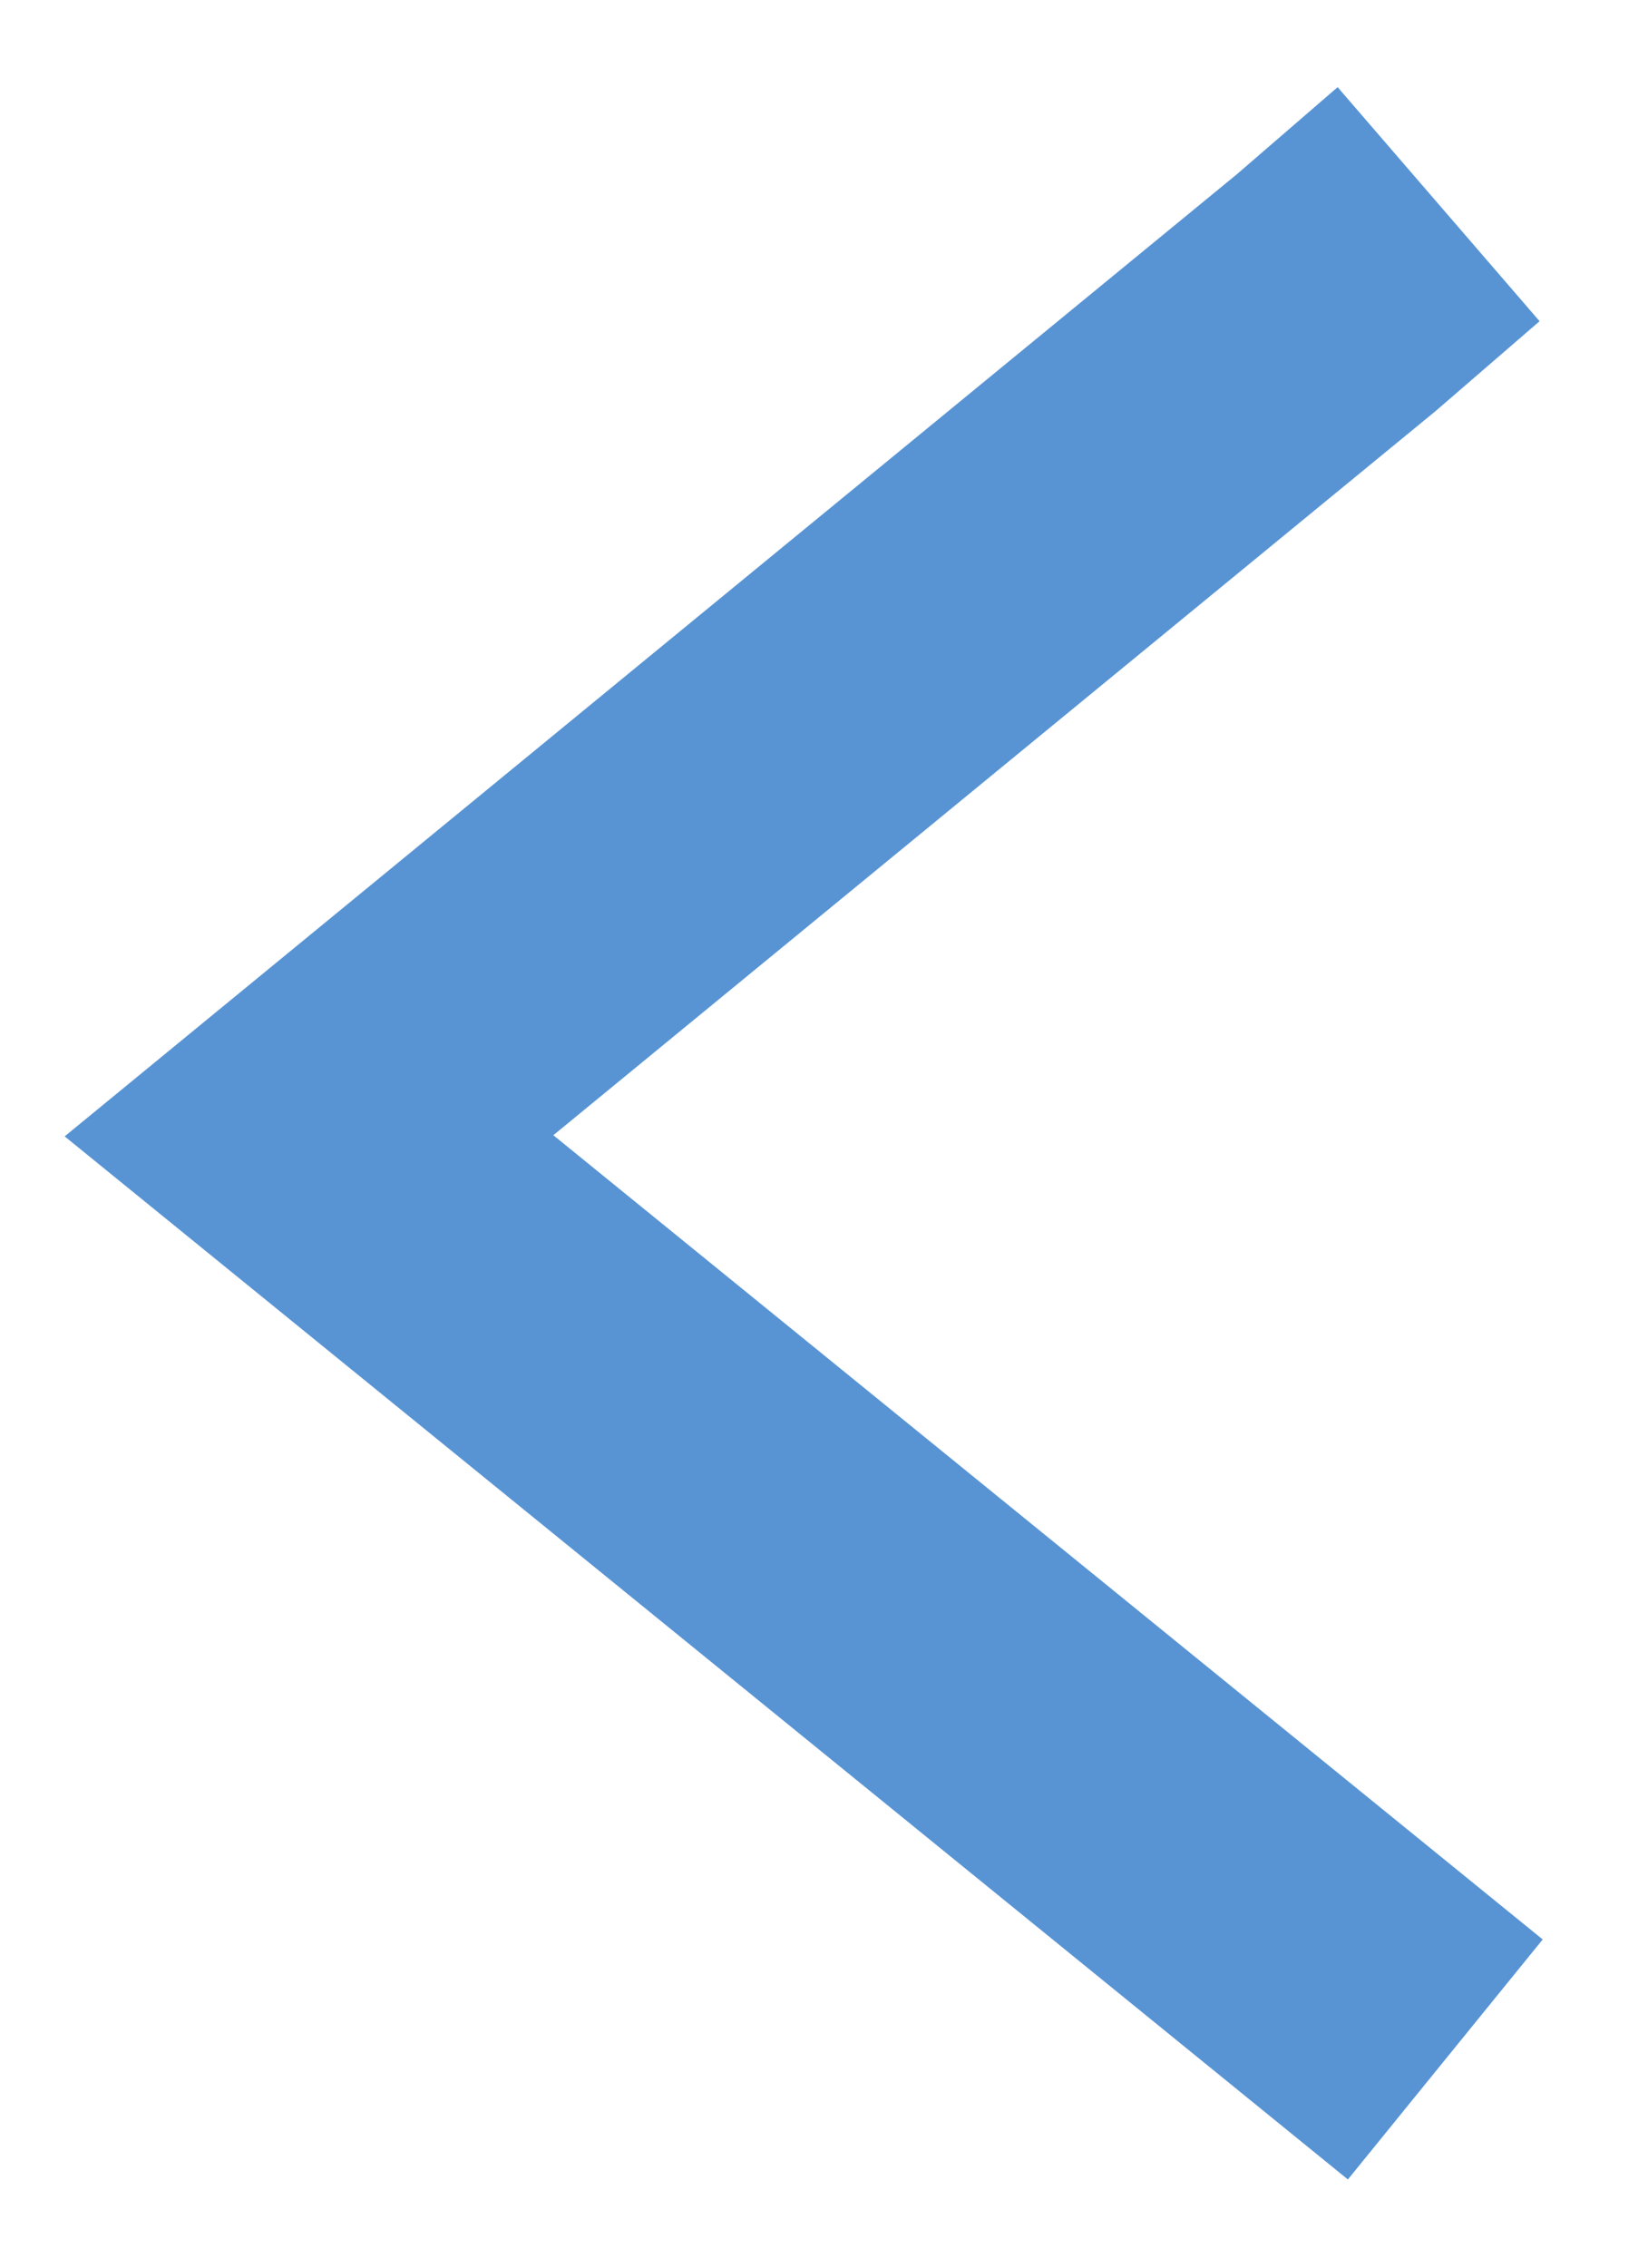 <svg width="16" height="22" viewBox="0 0 16 22" xmlns="http://www.w3.org/2000/svg" fill="none"><path d="M14.032 19.98l-11.032-8.961 9.971-8.178.498-.43.498-.43" stroke="#5894D4" stroke-width="3"/></svg>